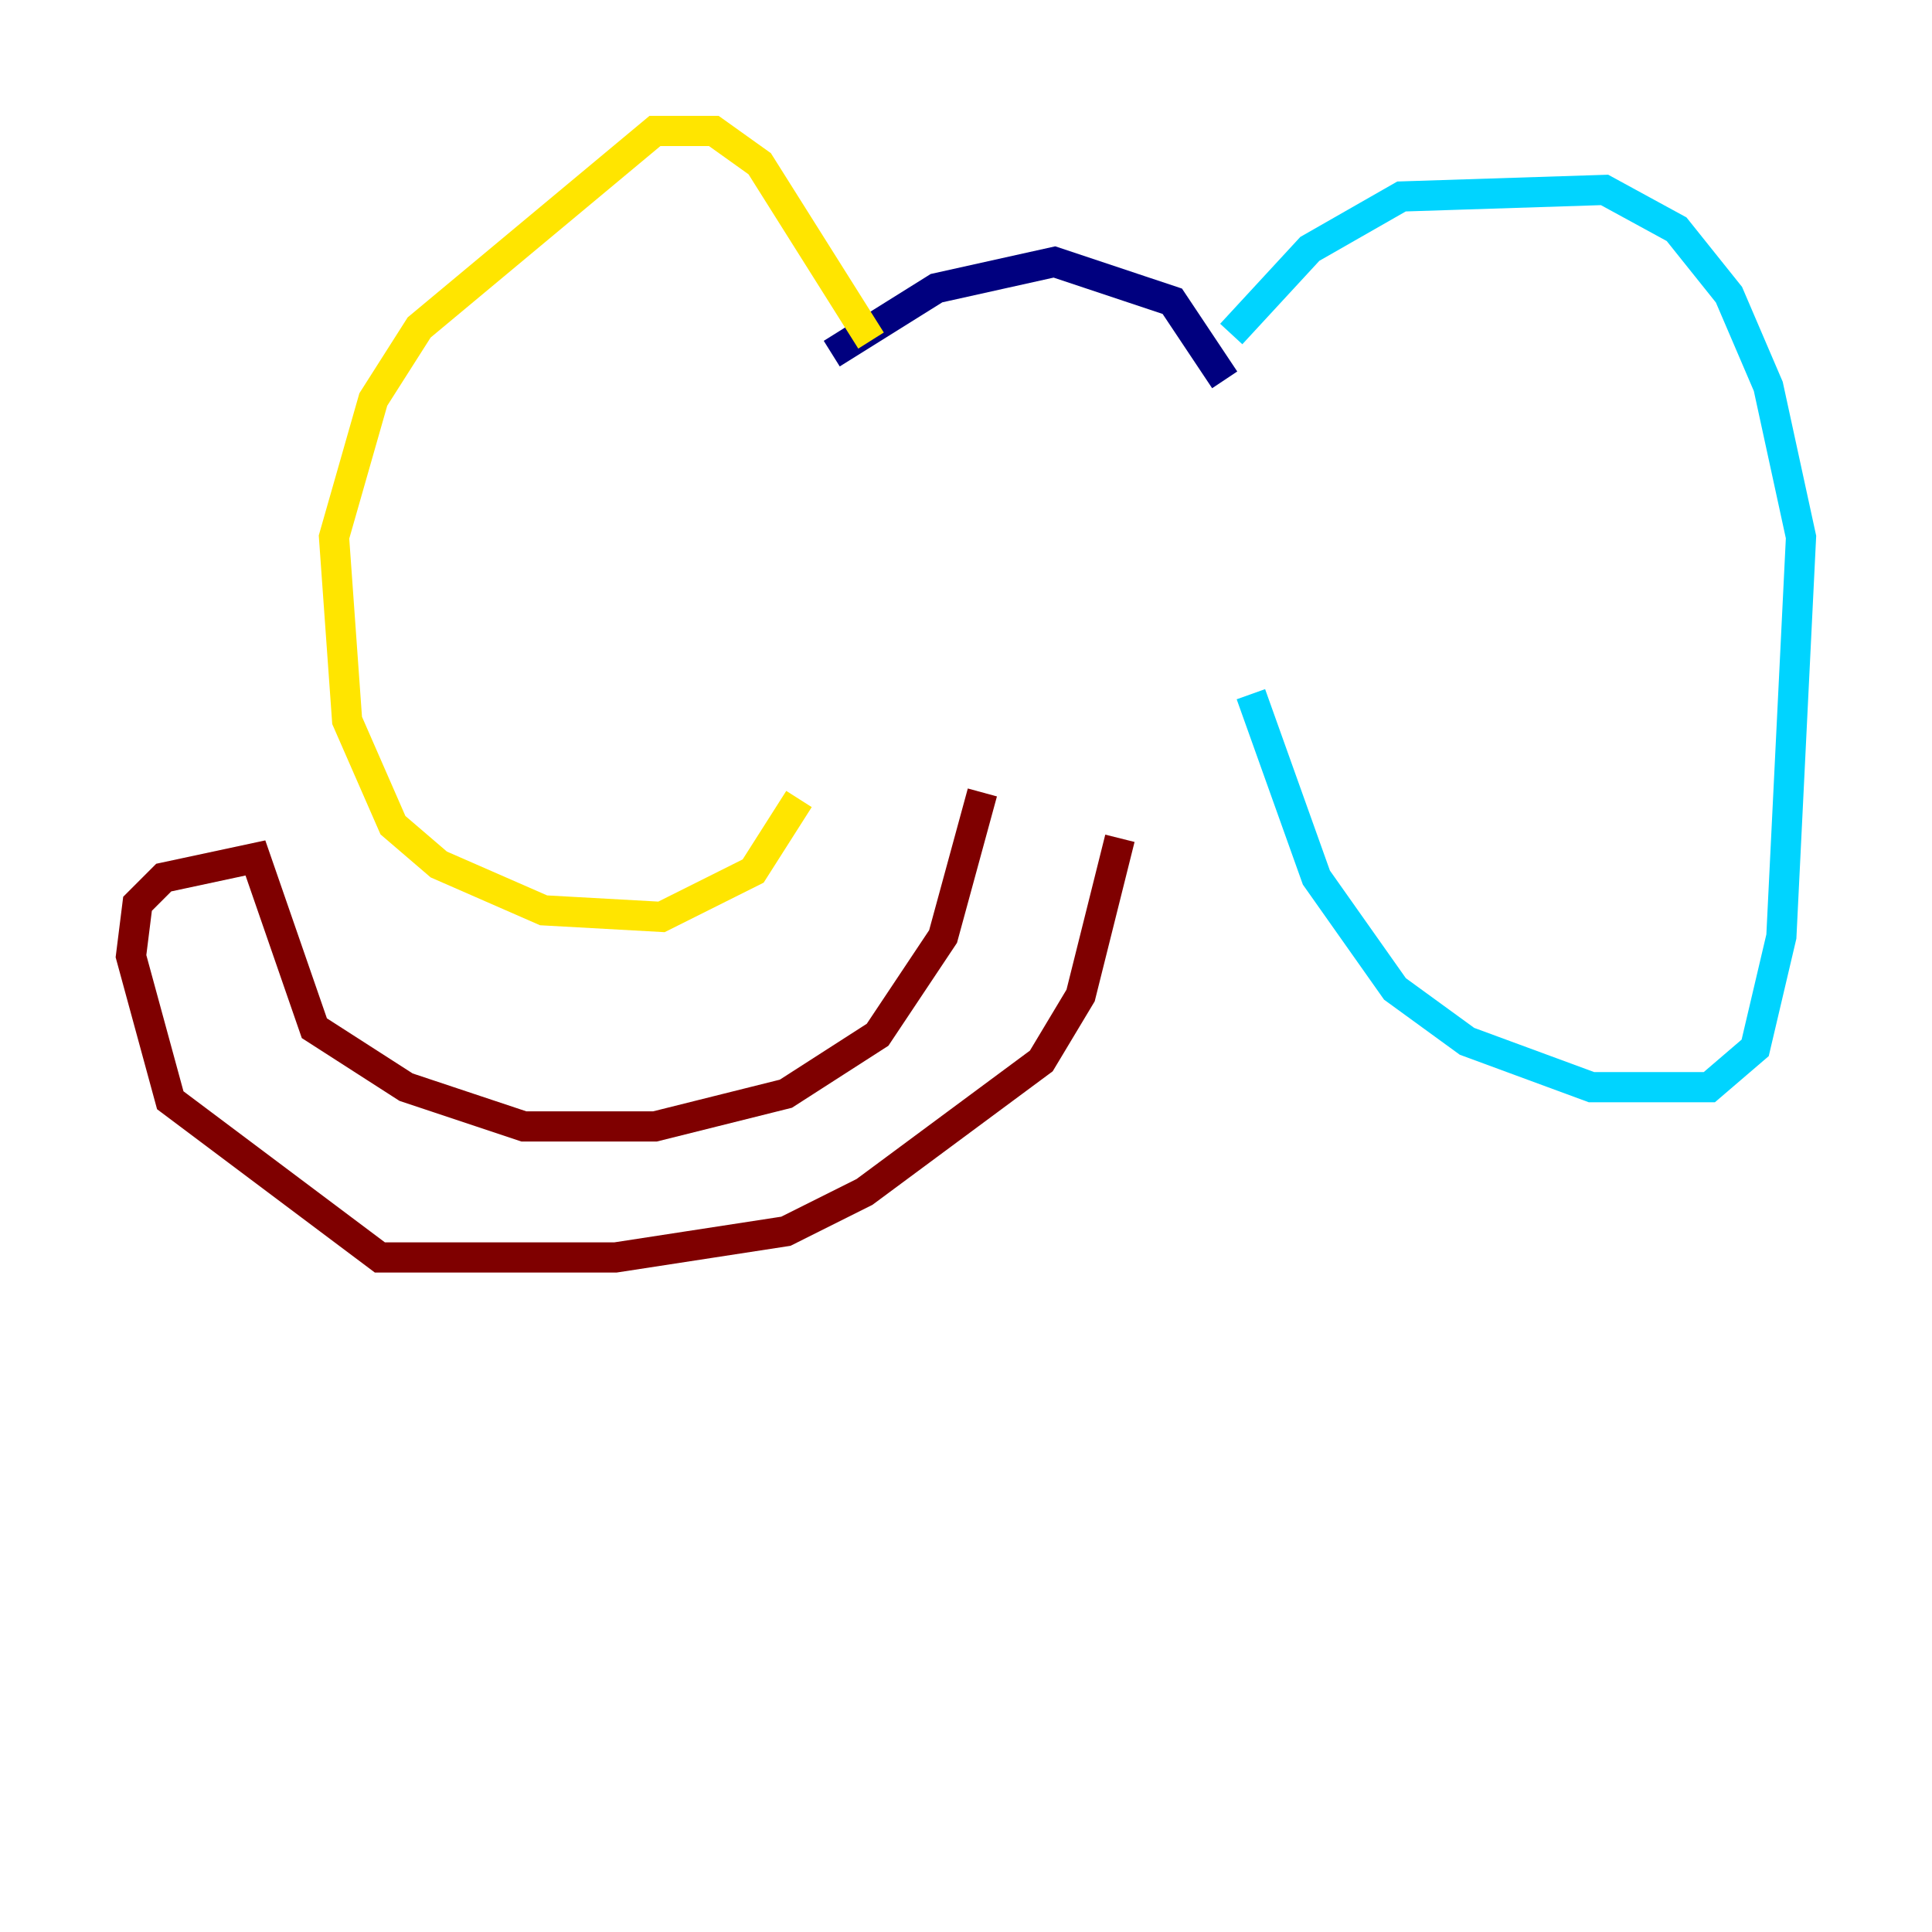 <?xml version="1.0" encoding="utf-8" ?>
<svg baseProfile="tiny" height="128" version="1.2" viewBox="0,0,128,128" width="128" xmlns="http://www.w3.org/2000/svg" xmlns:ev="http://www.w3.org/2001/xml-events" xmlns:xlink="http://www.w3.org/1999/xlink"><defs /><polyline fill="none" points="55.105,23.43 62.047,19.091 69.858,17.356 77.668,19.959 81.139,25.166" stroke="#00007f" stroke-width="2" /><polyline fill="none" points="81.573,22.129 86.78,16.488 92.854,13.017 106.305,12.583 111.078,15.186 114.549,19.525 117.153,25.6 119.322,35.58 118.02,62.047 116.285,69.424 113.248,72.027 105.437,72.027 97.193,68.99 92.42,65.519 87.214,58.142 82.875,45.993" stroke="#00d4ff" stroke-width="2" /><polyline fill="none" points="57.709,22.563 50.332,10.848 47.295,8.678 43.39,8.678 27.77,21.695 24.732,26.468 22.129,35.58 22.997,47.729 26.034,54.671 29.071,57.275 36.014,60.312 43.824,60.746 49.898,57.709 52.936,52.936" stroke="#ffe500" stroke-width="2" /><polyline fill="none" points="65.085,52.502 62.481,62.047 58.142,68.556 52.068,72.461 43.39,74.63 34.712,74.63 26.902,72.027 20.827,68.122 16.922,56.841 10.848,58.142 9.112,59.878 8.678,63.349 11.281,72.895 25.166,83.308 40.786,83.308 52.068,81.573 57.275,78.969 68.99,70.291 71.593,65.953 74.197,55.539" stroke="#7f0000" stroke-width="2" /></svg>